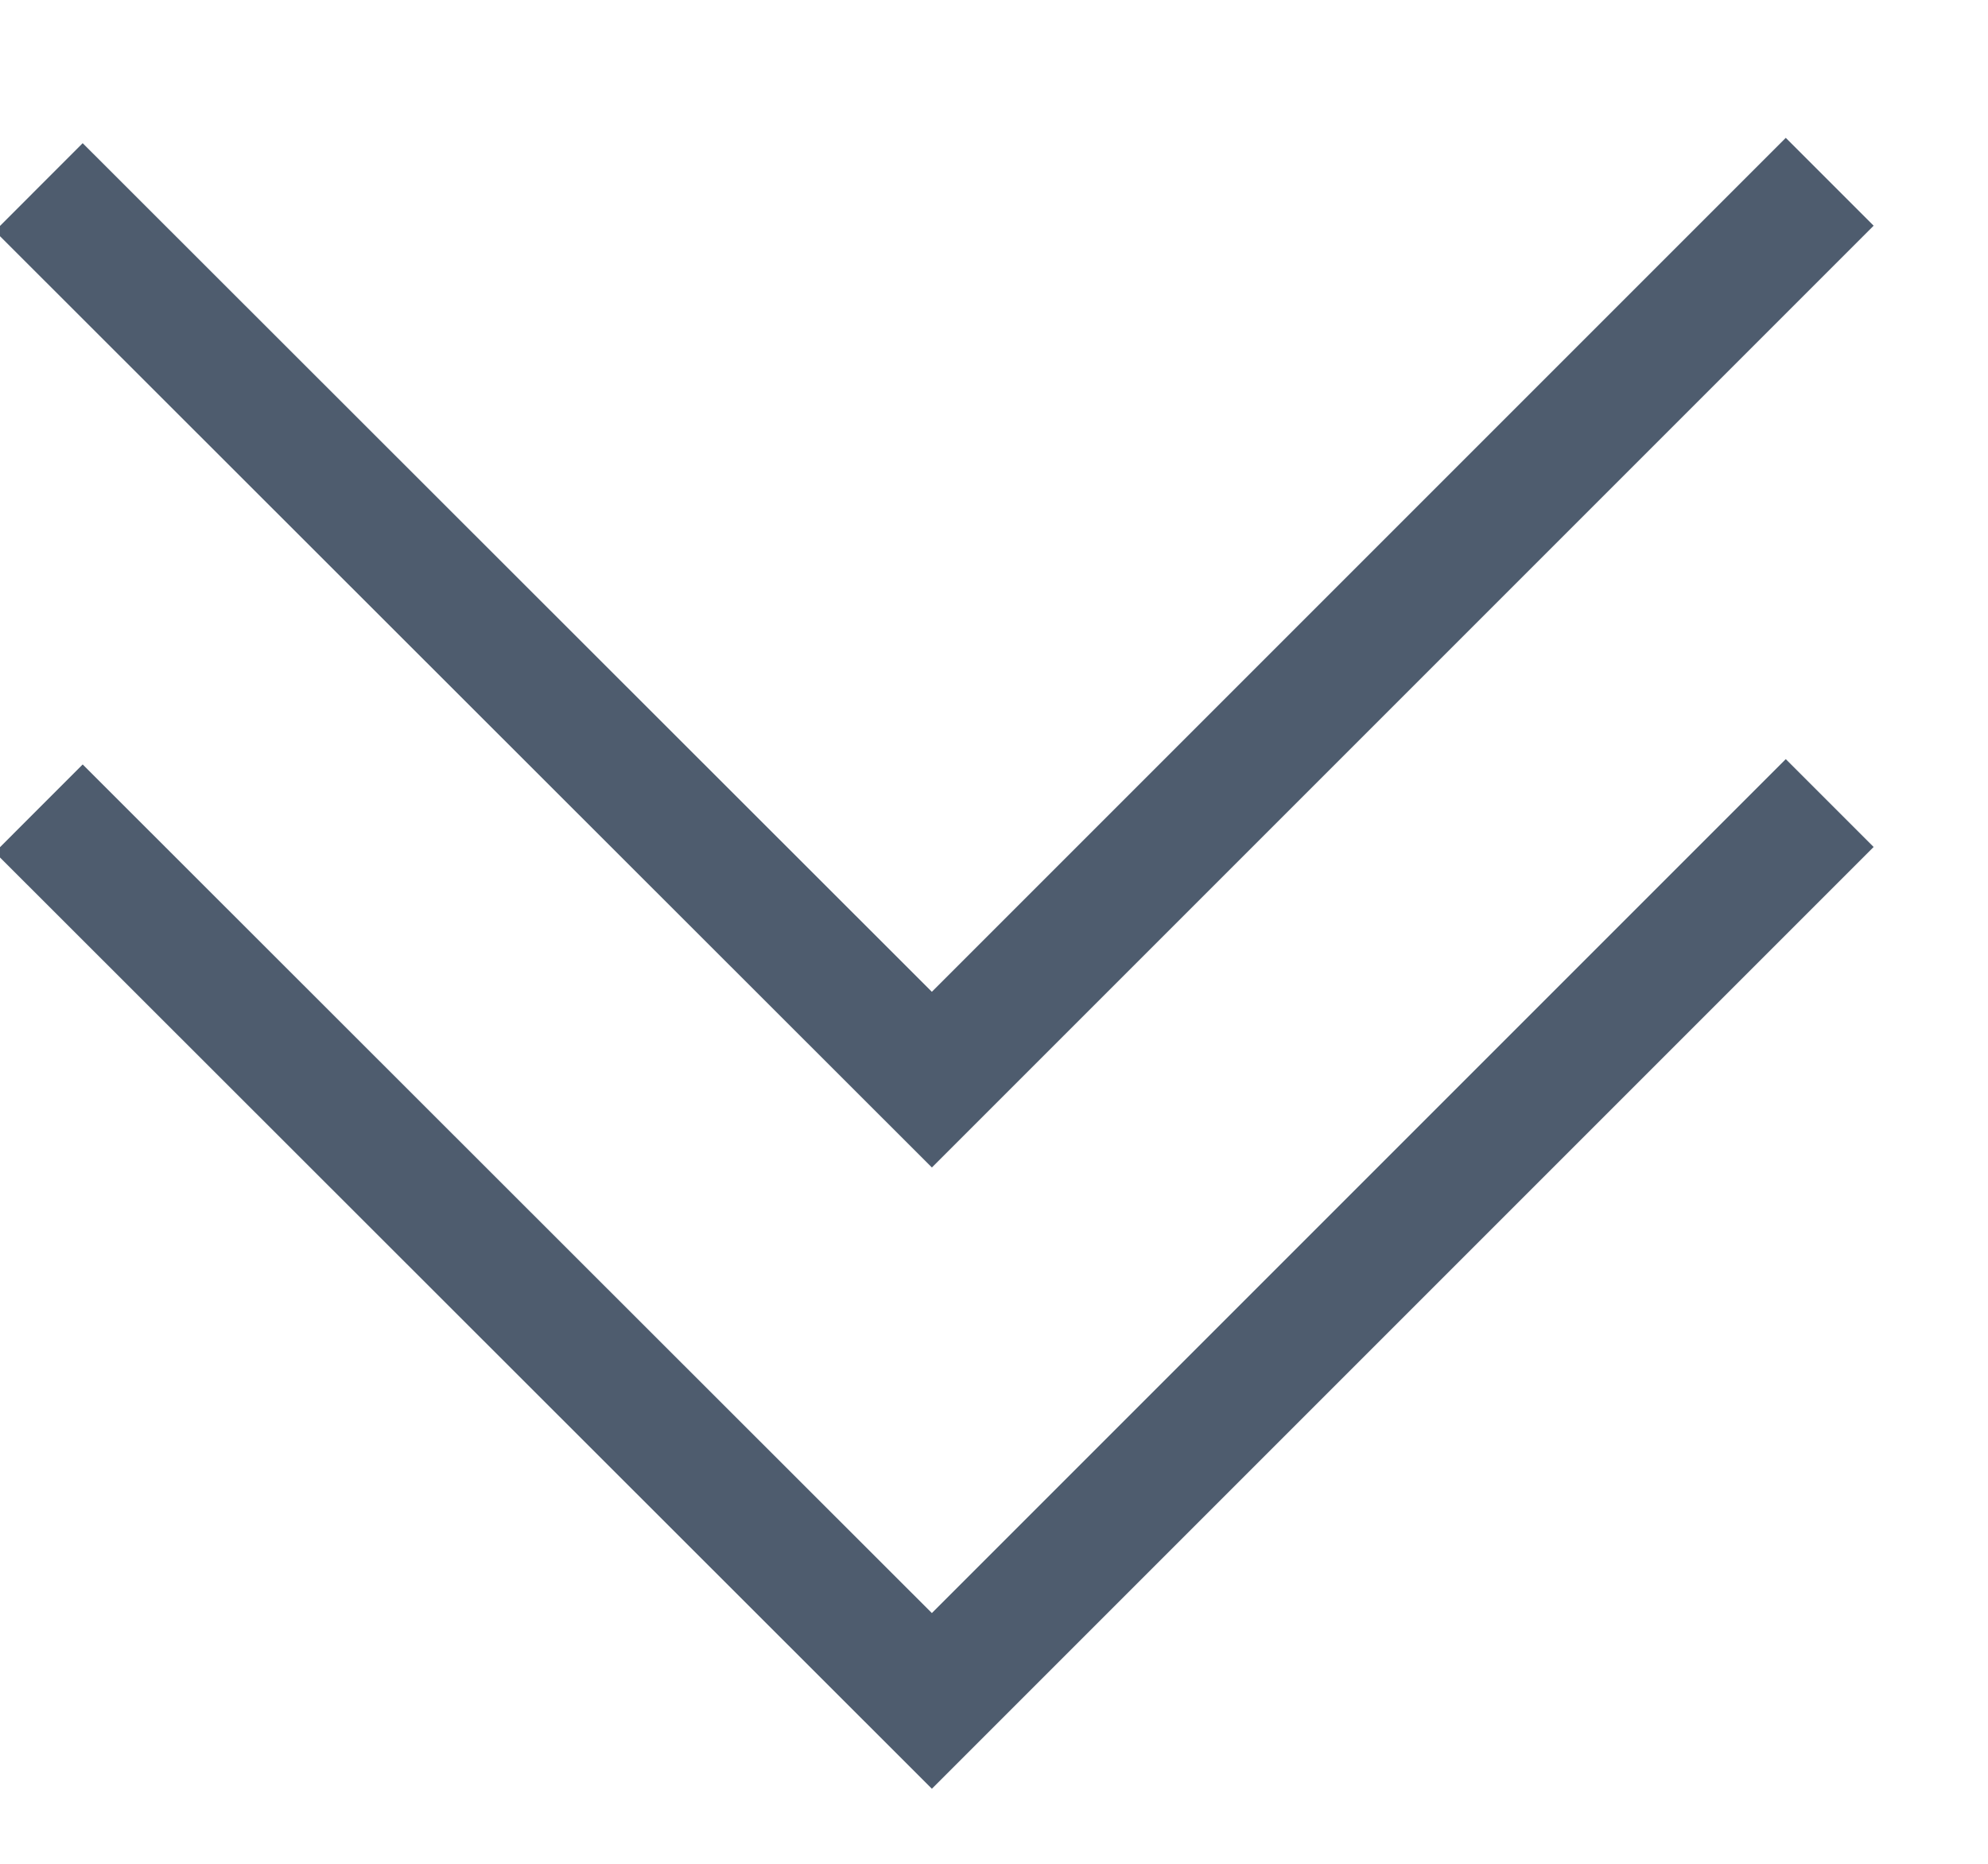 <svg xmlns="http://www.w3.org/2000/svg" xmlns:xlink="http://www.w3.org/1999/xlink" width="16" height="15" version="1.1" viewBox="0 0 16 15"><title>waves_icons_receive copy 3</title><desc>Created with Sketch.</desc><g id="wallet_assets" fill="none" fill-rule="evenodd" stroke="none" stroke-width="1" transform="translate(-180, -686)"><g id="Group-11" stroke="#4e5c6e" transform="translate(100, 668)"><g id="waves_icons_receive-copy-3" transform="translate(80, 19)"><polyline id="Shape-Copy-2" points="14.726 .463 7.5 7.689 .312 .506"/><polyline id="Shape-Copy-3" points="14.726 5.463 7.5 12.689 .312 5.506"/></g></g></g></svg>